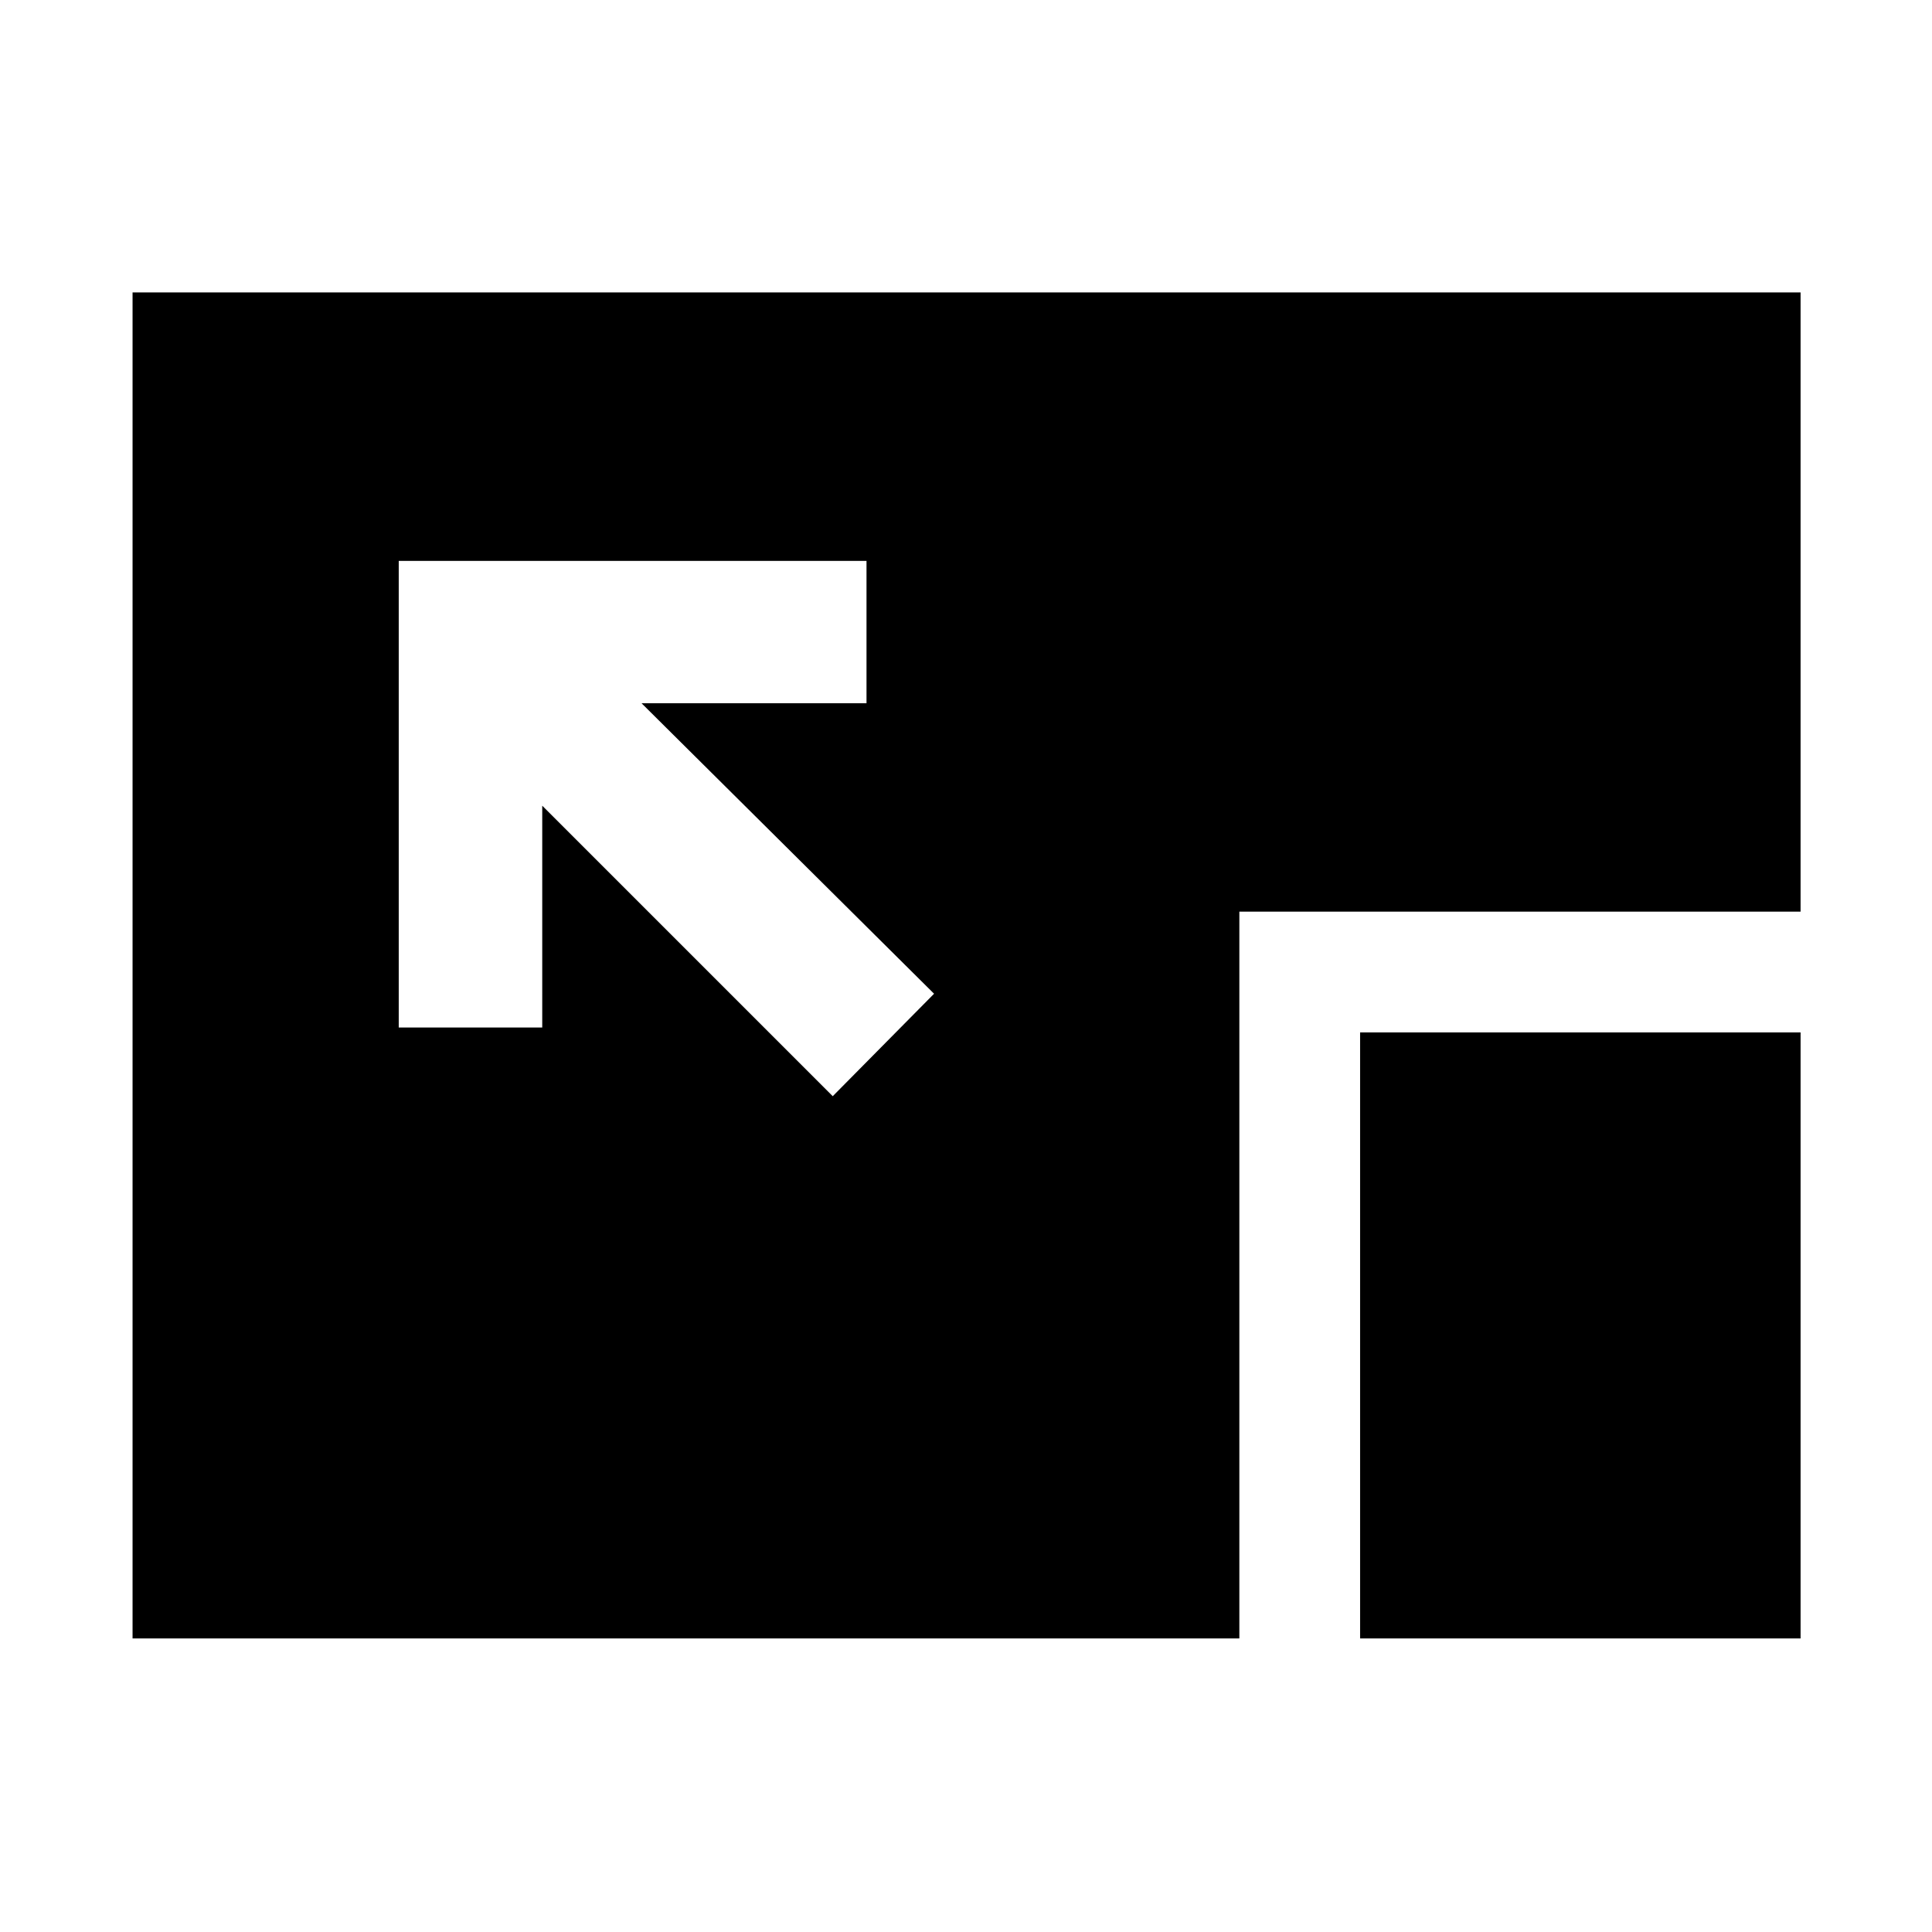 <svg xmlns="http://www.w3.org/2000/svg" height="48" viewBox="0 96 960 960" width="48"><path d="M65.869 910.131V241.304h828.827v307.697H615.827v361.13H65.869ZM198.13 374.695v231.87h71.305V496.348l144.347 144.348 50.348-50.914-145.347-144.347h111.782v-70.74H198.13Zm477.697 535.436v-301.13h218.869v301.13H675.827Z"/></svg>